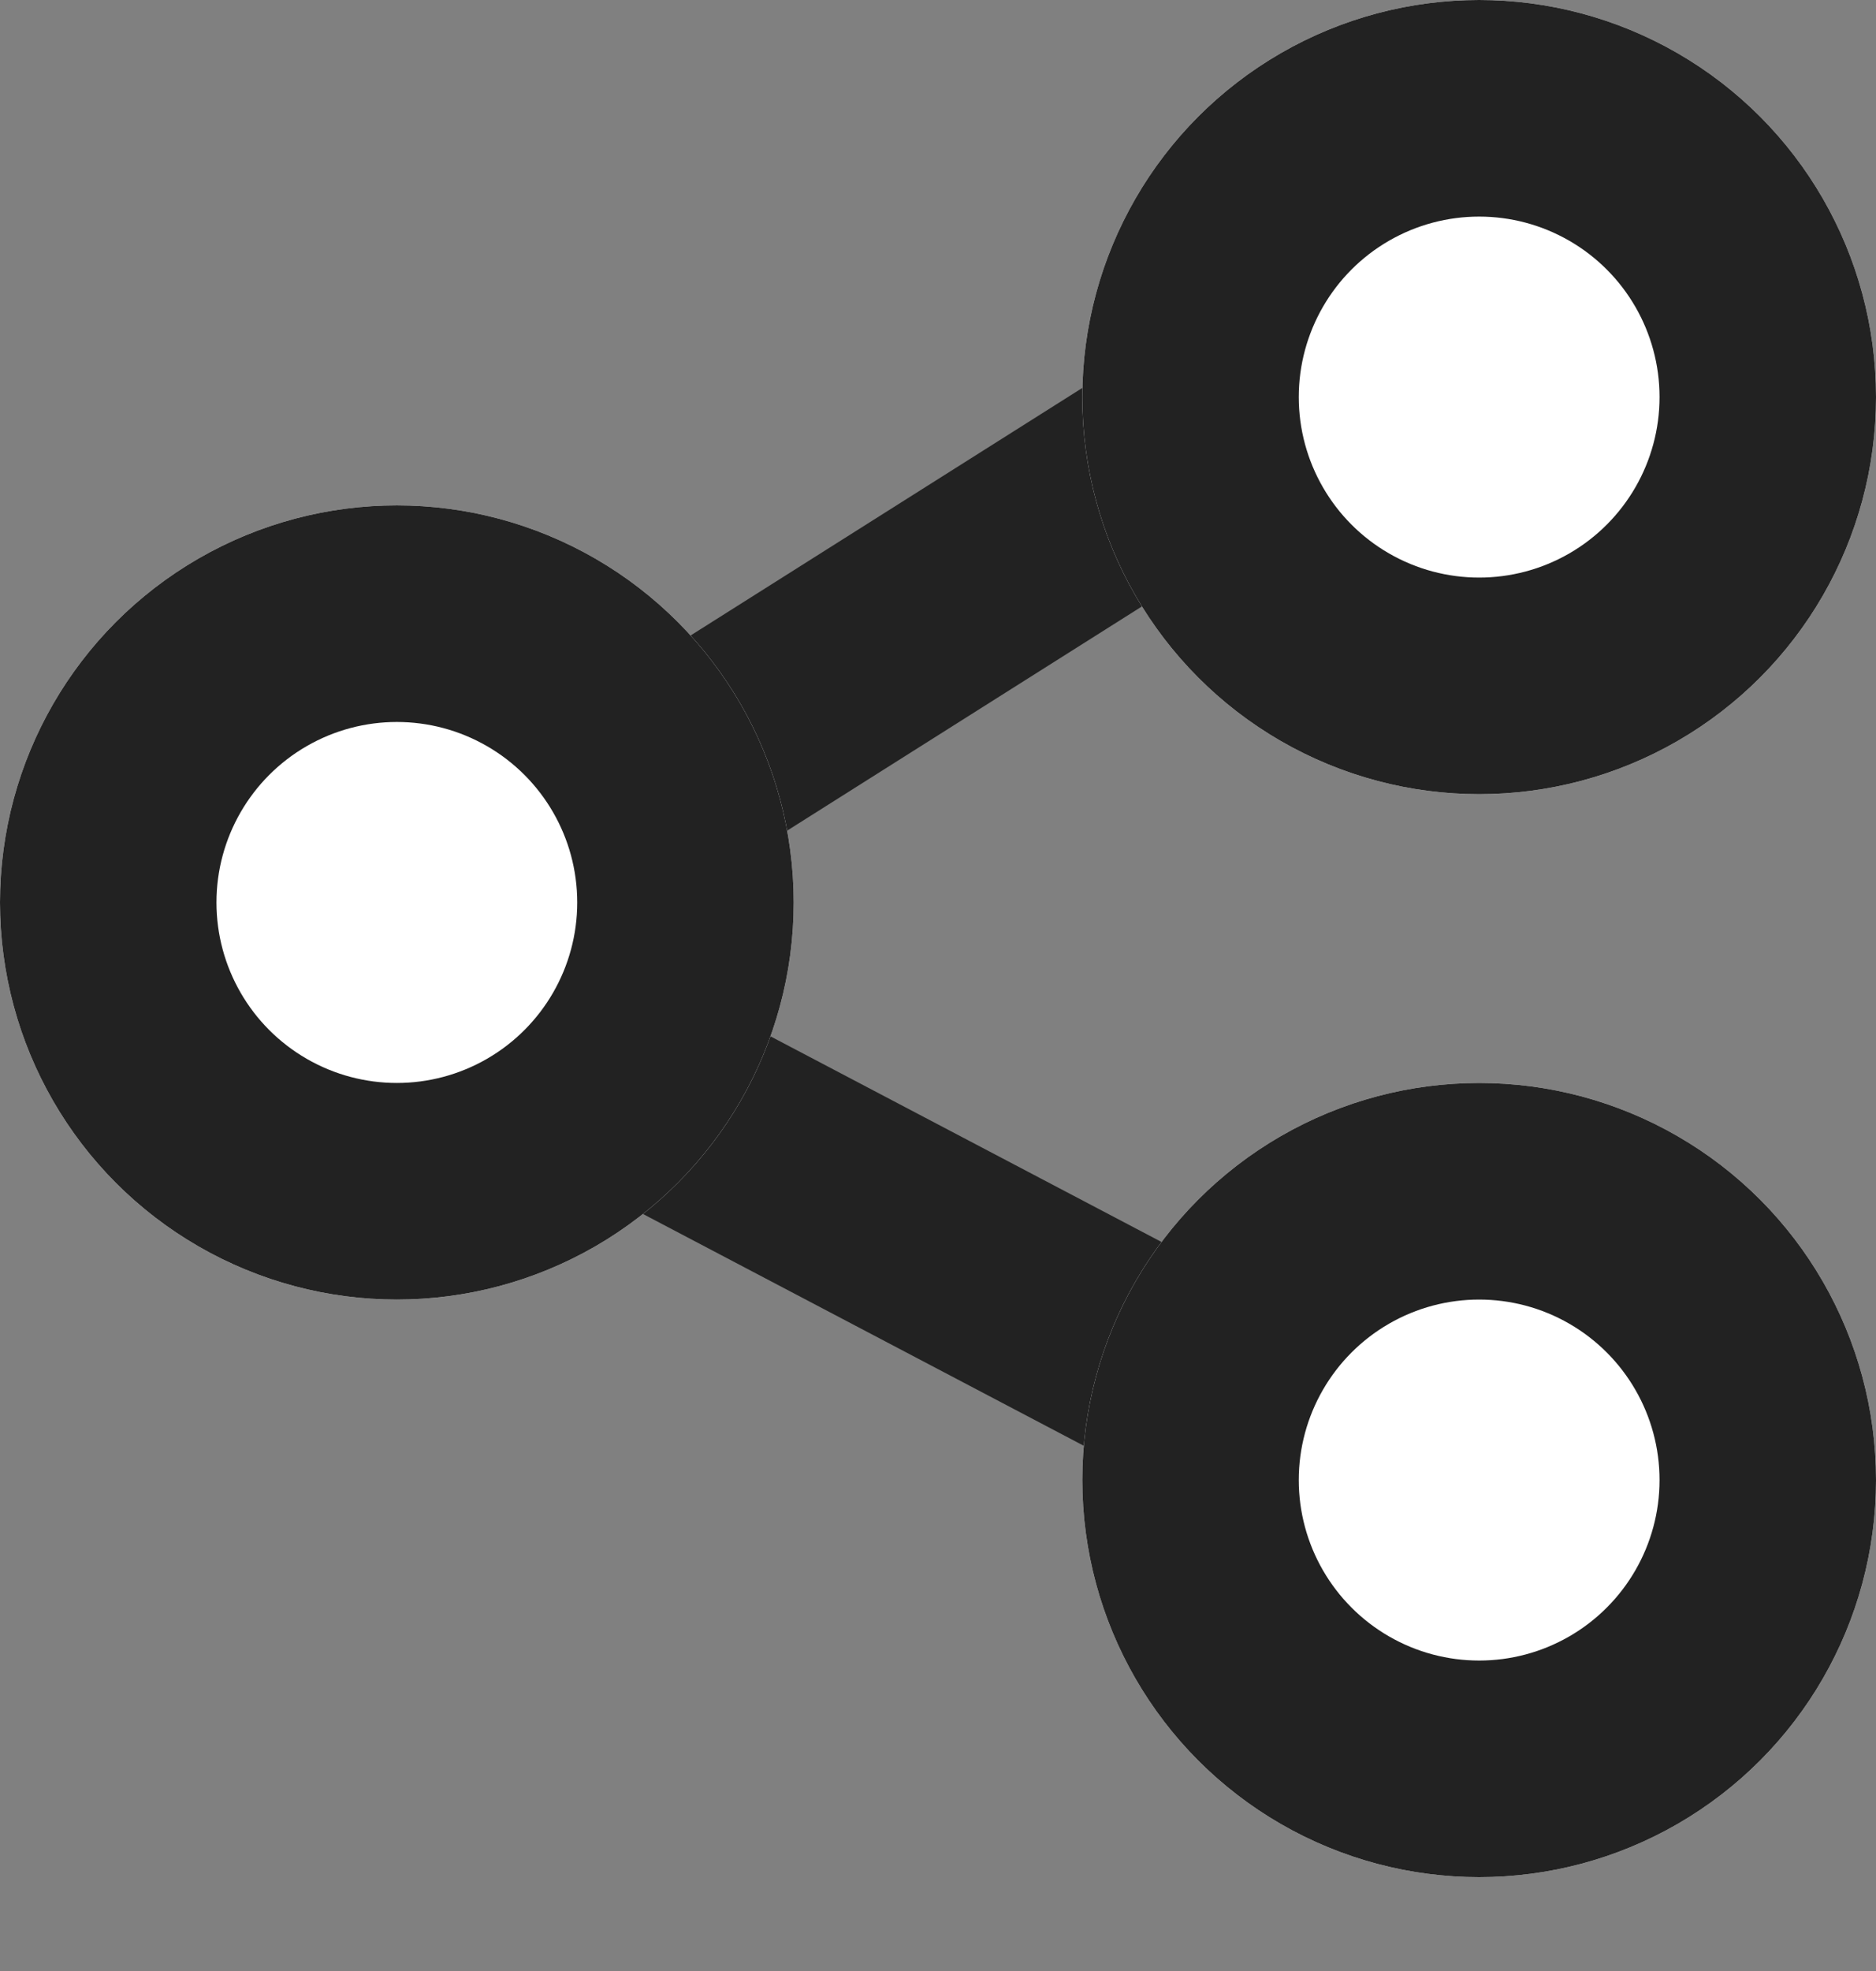 <svg xmlns="http://www.w3.org/2000/svg" width="26" height="27.301" viewBox="0 0 26 27.301">
  <rect x="0" y="0" width="26" height="27.301" fill="#808080" stroke="none"/>
  <g id="그룹_211" data-name="그룹 211" transform="translate(-0.2 -0.201)">
    <path id="패스_105" data-name="패스 105" d="M0,8.487,13.437,0" transform="translate(14.968 10.293) rotate(60)" fill="none" stroke="#222" stroke-width="3"/>
    <path id="패스_104" data-name="패스 104" d="M-653-758.513-639.562-767" transform="translate(660.401 770.787)" fill="none" stroke="#222" stroke-width="3"/>
    <g id="타원_24" data-name="타원 24" transform="translate(0.2 7.201)" fill="#fff" stroke="#222" stroke-width="3">
      <circle cx="5.5" cy="5.5" r="5.5" stroke="none"/>
      <circle cx="5.5" cy="5.5" r="4" fill="none"/>
    </g>
    <g id="타원_25" data-name="타원 25" transform="translate(15.2 15.201)" fill="#fff" stroke="#222" stroke-width="3">
      <circle cx="5.5" cy="5.5" r="5.5" stroke="none"/>
      <circle cx="5.5" cy="5.5" r="4" fill="none"/>
    </g>
    <g id="타원_26" data-name="타원 26" transform="translate(15.2 0.201)" fill="#fff" stroke="#222" stroke-width="3">
      <circle cx="5.5" cy="5.5" r="5.5" stroke="none"/>
      <circle cx="5.5" cy="5.5" r="4" fill="none"/>
    </g>
  </g>
</svg>
